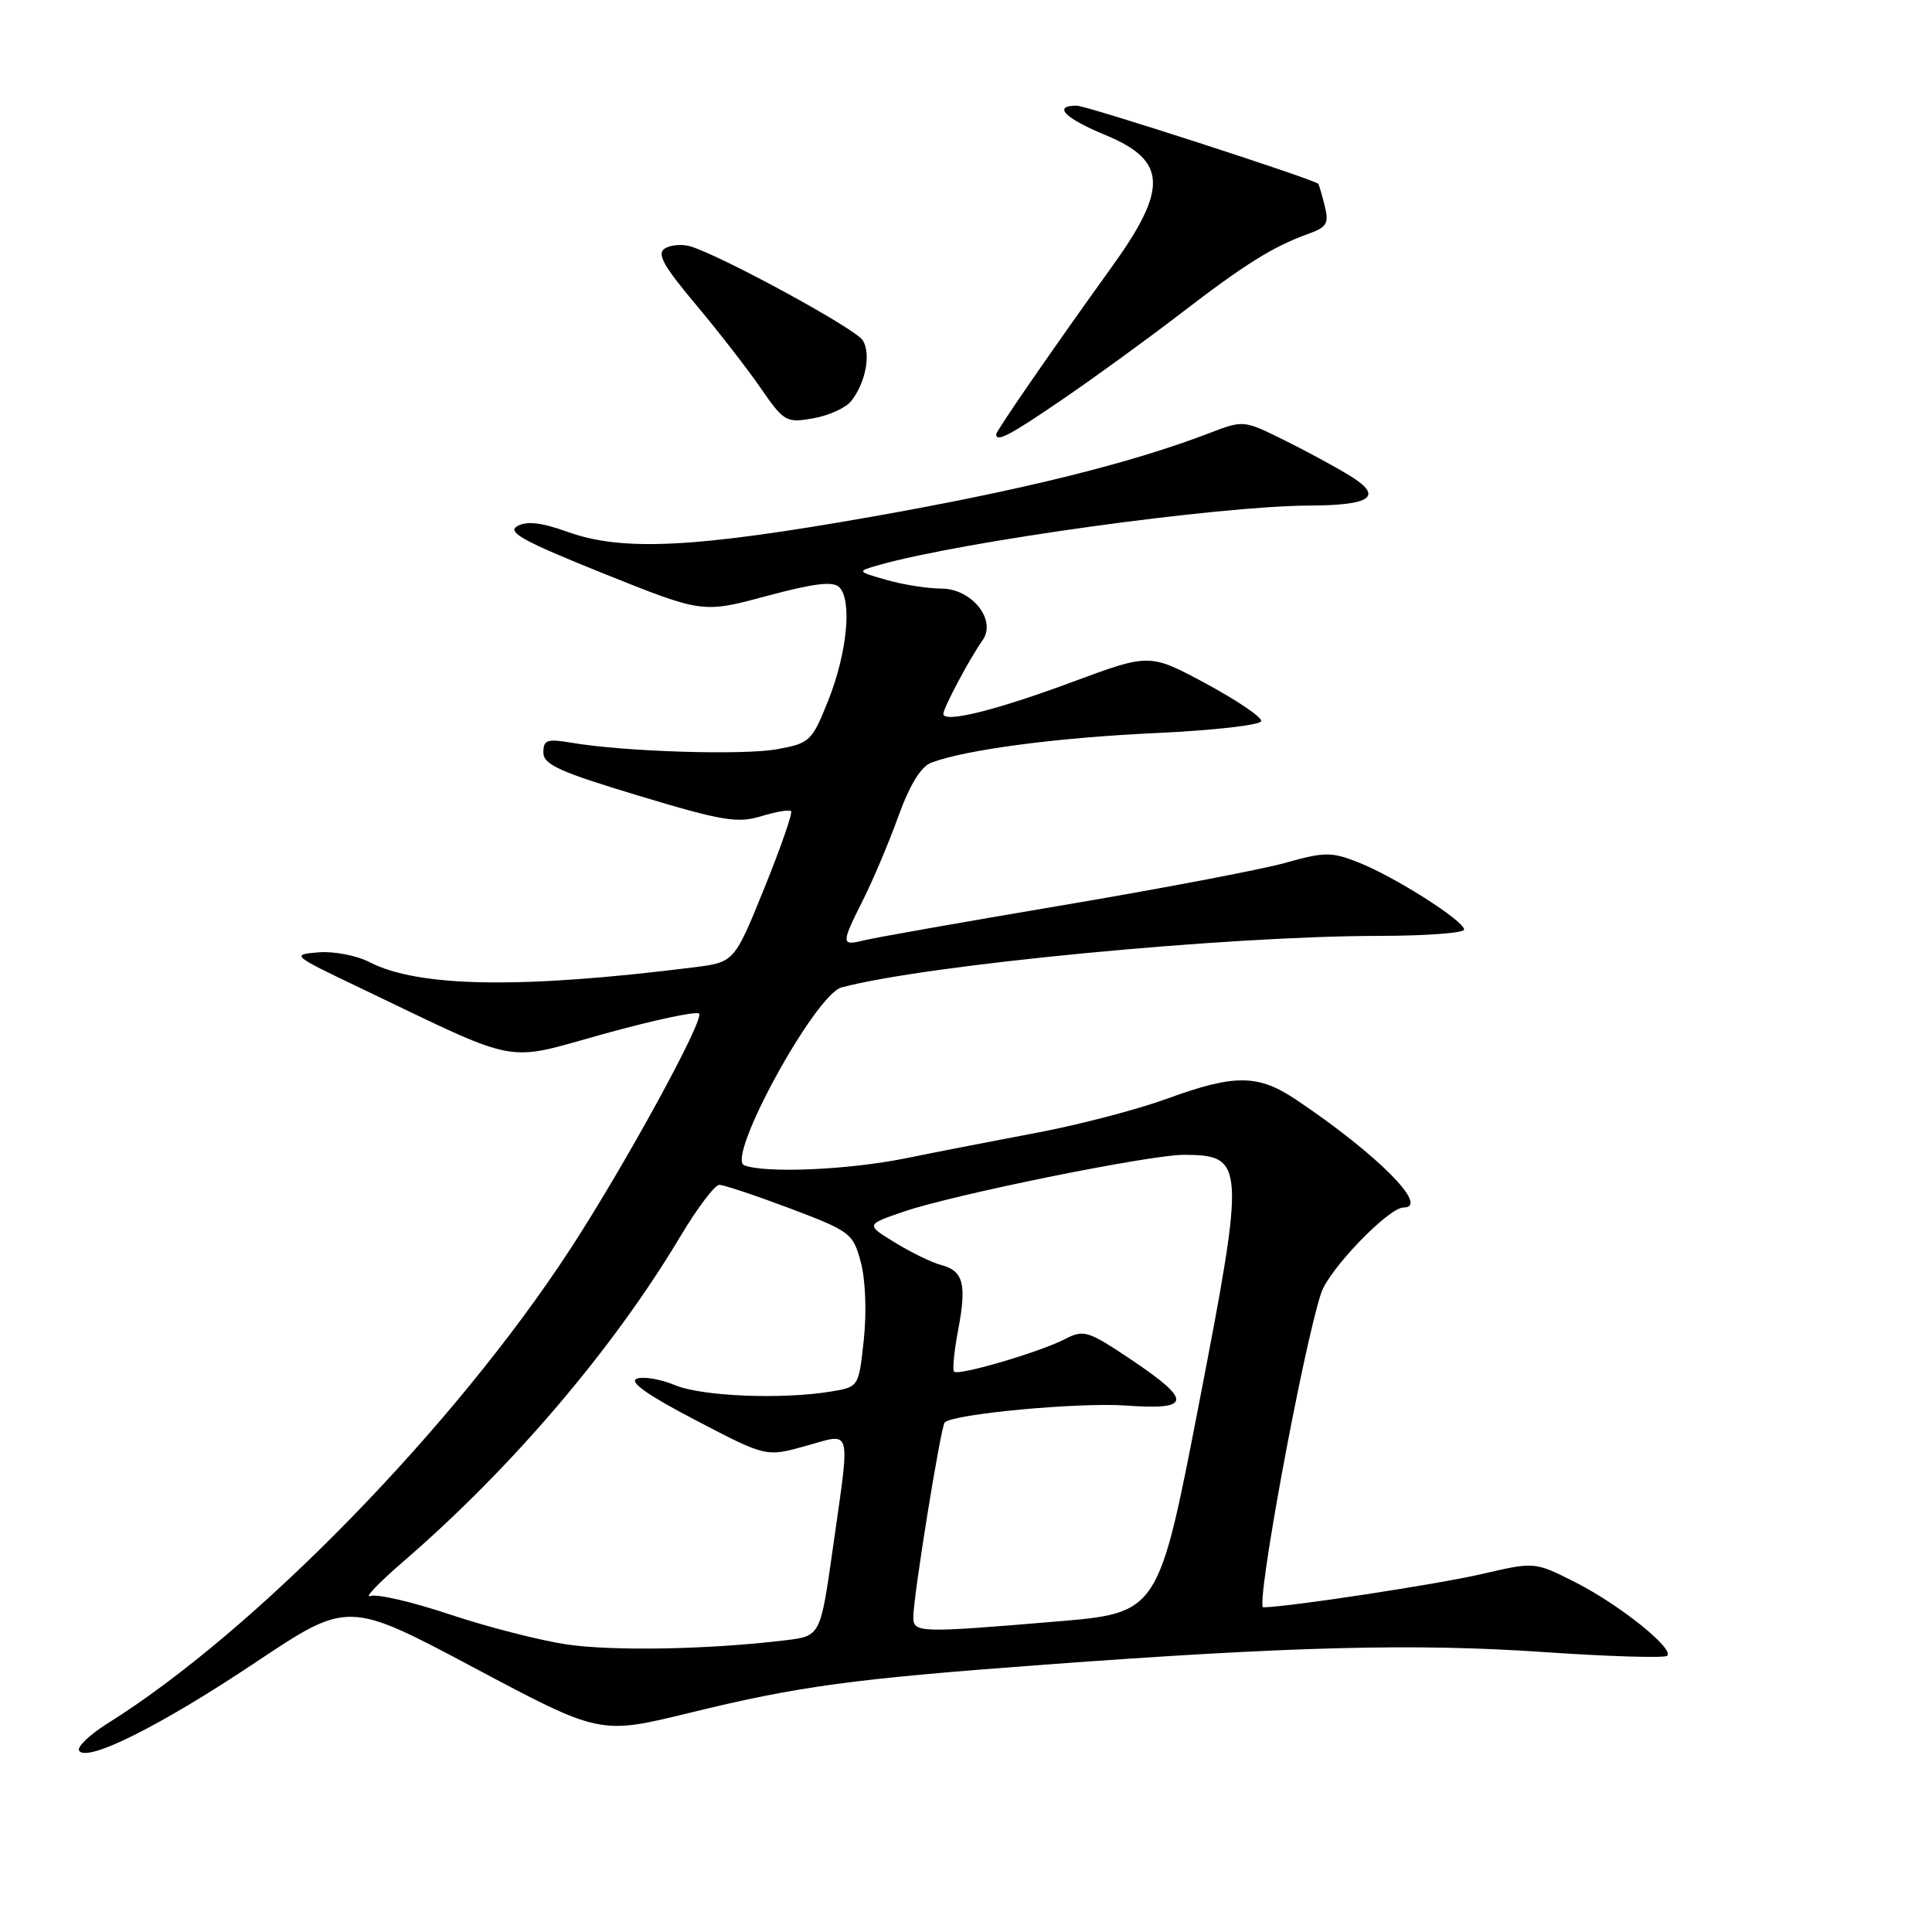<?xml version="1.0" encoding="UTF-8" standalone="no"?>
<!DOCTYPE svg PUBLIC "-//W3C//DTD SVG 1.1//EN" "http://www.w3.org/Graphics/SVG/1.1/DTD/svg11.dtd" >
<svg xmlns="http://www.w3.org/2000/svg" xmlns:xlink="http://www.w3.org/1999/xlink" version="1.1" viewBox="0 0 256 256">
 <g >
 <path fill="currentColor"
d=" M 33.81 220.31 C 46.11 212.10 46.11 212.10 62.81 220.98 C 79.50 229.86 79.50 229.86 91.33 226.97 C 105.83 223.42 112.92 222.46 138.50 220.57 C 171.08 218.16 187.56 217.74 204.42 218.90 C 213.18 219.50 220.60 219.72 220.92 219.40 C 221.85 218.44 214.56 212.61 208.74 209.66 C 203.36 206.94 203.36 206.94 196.43 208.55 C 190.53 209.92 170.87 212.92 167.39 212.98 C 166.32 213.00 172.64 178.69 175.06 171.33 C 176.09 168.20 183.99 160.00 185.98 160.00 C 189.52 160.00 182.49 152.93 171.81 145.76 C 166.71 142.33 163.65 142.30 154.62 145.59 C 150.70 147.02 143.00 149.03 137.50 150.07 C 132.00 151.11 124.12 152.64 120.00 153.48 C 112.41 155.02 101.45 155.49 98.62 154.41 C 96.15 153.46 108.00 131.78 111.51 130.84 C 122.72 127.84 162.53 124.02 182.75 124.01 C 188.94 124.00 194.00 123.63 194.00 123.17 C 194.00 122.01 184.75 116.14 179.99 114.27 C 176.43 112.86 175.52 112.87 170.28 114.34 C 167.10 115.23 153.78 117.76 140.69 119.97 C 127.59 122.18 115.78 124.27 114.44 124.61 C 111.43 125.36 111.43 125.07 114.37 119.22 C 115.68 116.62 117.78 111.65 119.04 108.16 C 120.56 103.96 122.04 101.56 123.42 101.05 C 128.03 99.32 140.23 97.72 153.26 97.13 C 160.83 96.78 167.07 96.07 167.12 95.54 C 167.18 95.01 163.88 92.78 159.78 90.57 C 152.34 86.57 152.34 86.57 142.13 90.35 C 131.93 94.14 125.00 95.85 125.00 94.59 C 125.00 93.80 128.50 87.23 130.19 84.85 C 132.10 82.16 128.78 78.00 124.73 77.99 C 122.95 77.99 119.70 77.48 117.50 76.85 C 113.50 75.71 113.50 75.71 116.50 74.86 C 127.64 71.71 161.52 67.03 173.50 66.99 C 181.72 66.96 183.33 65.79 178.92 63.07 C 177.04 61.91 173.09 59.76 170.14 58.31 C 164.77 55.65 164.77 55.65 160.14 57.43 C 149.74 61.41 135.39 64.96 115.50 68.47 C 91.99 72.62 82.48 73.09 75.19 70.47 C 71.74 69.23 69.81 69.01 68.55 69.71 C 67.13 70.51 69.34 71.72 79.94 75.98 C 93.10 81.26 93.10 81.26 101.60 78.97 C 107.86 77.29 110.38 76.98 111.21 77.81 C 112.93 79.53 112.26 86.49 109.76 92.78 C 107.59 98.22 107.32 98.48 103.00 99.27 C 98.48 100.10 82.75 99.61 75.75 98.42 C 72.49 97.87 72.00 98.03 72.00 99.71 C 72.00 101.31 74.14 102.28 84.64 105.44 C 95.67 108.77 97.73 109.11 100.84 108.16 C 102.80 107.56 104.59 107.25 104.82 107.49 C 105.05 107.72 103.45 112.31 101.27 117.70 C 97.30 127.50 97.30 127.50 91.90 128.18 C 69.04 131.05 55.43 130.83 48.97 127.49 C 47.27 126.61 44.22 126.02 42.19 126.19 C 38.58 126.49 38.69 126.59 47.50 130.80 C 69.38 141.27 66.54 140.73 80.04 136.99 C 86.62 135.17 92.29 133.96 92.63 134.30 C 93.39 135.05 82.83 154.36 75.57 165.50 C 60.23 189.04 33.76 216.18 14.21 228.39 C 11.86 229.87 10.18 231.48 10.48 231.97 C 11.48 233.58 21.23 228.71 33.81 220.31 Z  M 140.93 52.82 C 145.09 49.98 152.10 44.88 156.50 41.50 C 164.97 34.99 168.72 32.65 173.35 30.99 C 175.83 30.10 176.12 29.61 175.52 27.24 C 175.15 25.73 174.76 24.44 174.67 24.35 C 173.94 23.70 143.97 14.00 142.67 14.00 C 139.44 14.00 141.06 15.66 146.51 17.91 C 154.65 21.29 154.81 24.98 147.26 35.45 C 139.81 45.79 132.00 57.09 132.00 57.54 C 132.00 58.65 133.82 57.69 140.93 52.82 Z  M 112.79 53.14 C 114.70 50.72 115.43 46.91 114.33 45.10 C 113.41 43.58 95.72 33.94 91.50 32.65 C 90.40 32.32 88.87 32.44 88.10 32.92 C 87.01 33.61 87.87 35.19 92.10 40.23 C 95.07 43.77 98.97 48.78 100.76 51.37 C 103.89 55.90 104.17 56.06 107.76 55.43 C 109.82 55.07 112.08 54.04 112.79 53.14 Z  M 75.00 217.88 C 71.42 217.34 64.48 215.55 59.57 213.91 C 54.67 212.27 49.94 211.17 49.07 211.48 C 48.21 211.79 50.20 209.71 53.50 206.86 C 67.89 194.43 81.31 178.66 90.20 163.75 C 92.42 160.04 94.72 157.00 95.31 157.00 C 95.91 157.00 100.13 158.41 104.70 160.13 C 112.69 163.15 113.03 163.41 114.06 167.24 C 114.68 169.54 114.85 173.87 114.46 177.50 C 113.79 183.77 113.79 183.77 110.15 184.38 C 103.60 185.46 93.01 185.03 89.44 183.54 C 87.52 182.74 85.24 182.35 84.37 182.69 C 83.31 183.10 85.85 184.89 92.15 188.17 C 101.50 193.06 101.50 193.06 106.75 191.60 C 113.00 189.87 112.68 188.70 110.36 205.14 C 108.71 216.78 108.71 216.78 104.11 217.34 C 94.03 218.57 81.17 218.81 75.00 217.88 Z  M 121.02 214.25 C 121.04 211.39 124.66 189.01 125.18 188.48 C 126.32 187.35 142.92 185.80 149.18 186.24 C 157.88 186.87 158.03 185.63 149.89 180.16 C 144.17 176.33 143.61 176.15 141.13 177.43 C 137.79 179.16 127.00 182.33 126.42 181.75 C 126.18 181.52 126.43 179.01 126.97 176.17 C 128.11 170.13 127.65 168.39 124.68 167.61 C 123.48 167.30 120.75 165.97 118.61 164.66 C 114.72 162.28 114.72 162.28 119.61 160.59 C 126.13 158.33 152.38 153.00 156.91 153.02 C 164.97 153.05 165.04 154.16 158.85 186.11 C 153.50 213.73 153.50 213.73 139.95 214.86 C 121.75 216.39 121.00 216.37 121.02 214.25 Z "/>
</g>
</svg>